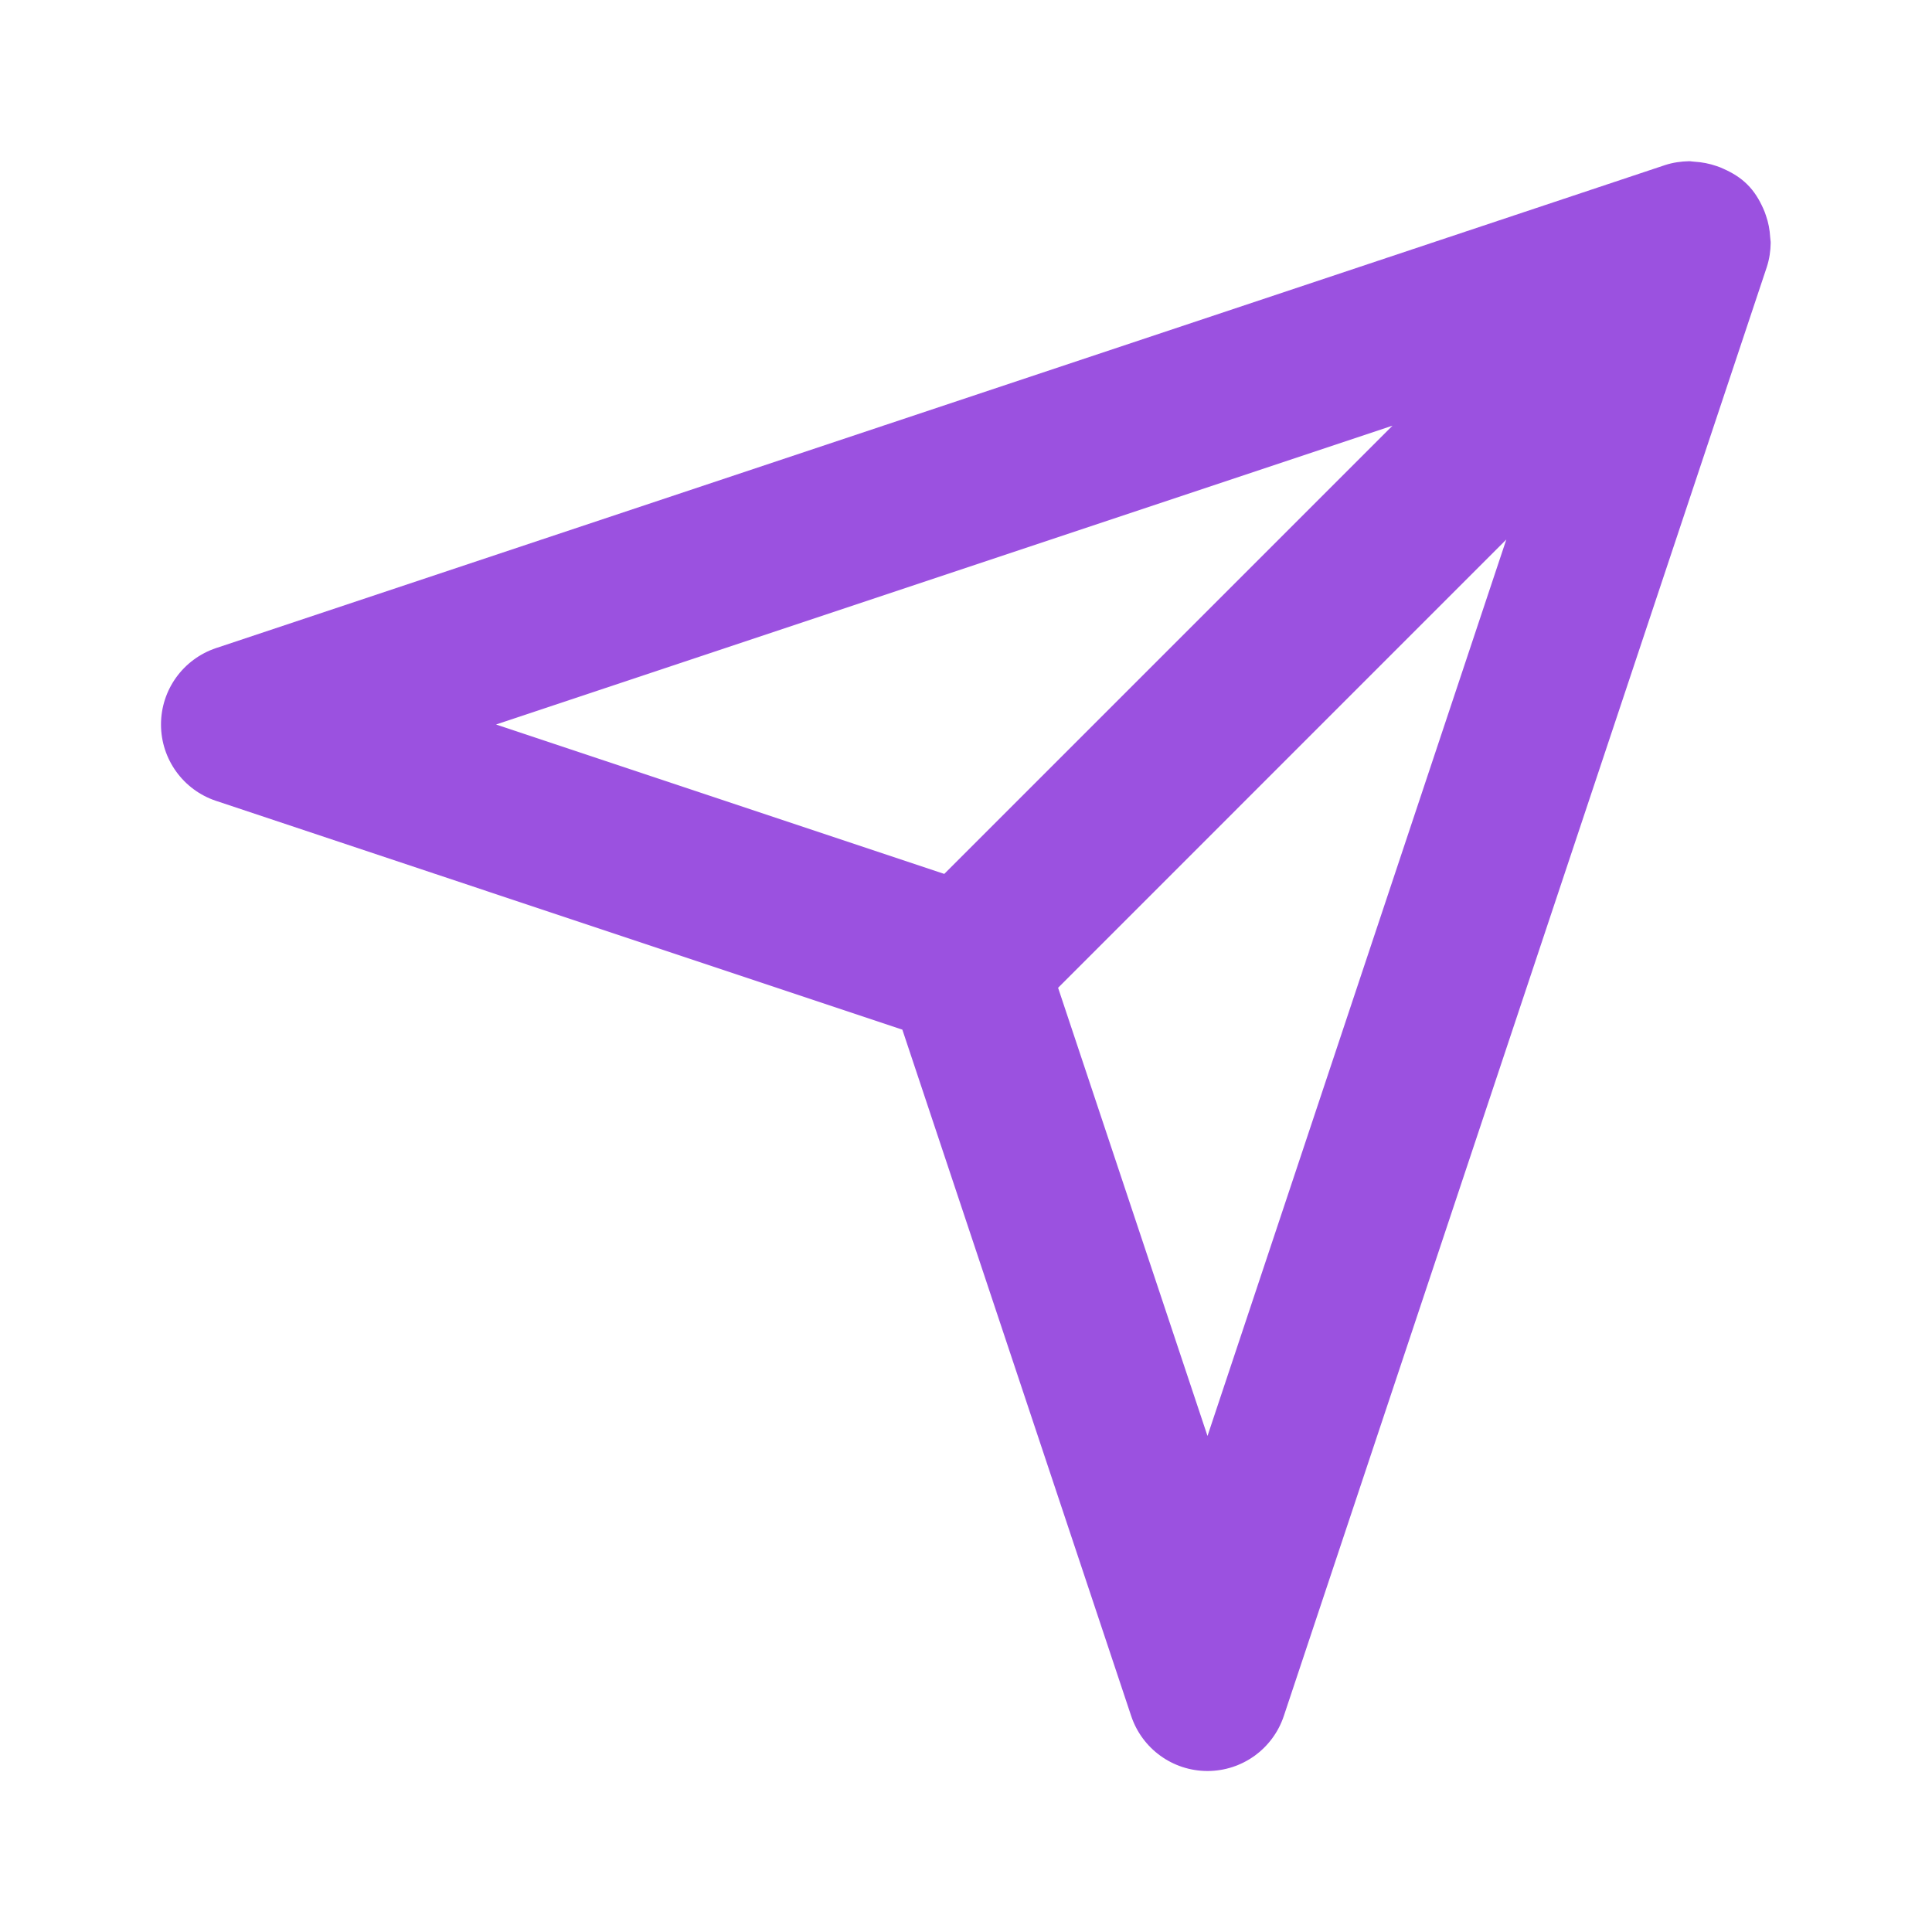 <svg width="36" height="36" viewBox="0 0 36 36" fill="none" xmlns="http://www.w3.org/2000/svg">
<path fill-rule="evenodd" clip-rule="evenodd" d="M22.5 26.757L19.716 18.406L28.068 10.053L22.5 26.757ZM25.947 7.932L17.595 16.284L9.243 13.5L25.947 7.932ZM32.985 4.422C32.977 4.282 32.952 4.147 32.906 4.017C32.891 3.97 32.874 3.925 32.853 3.88C32.781 3.72 32.69 3.568 32.56 3.439C32.431 3.31 32.28 3.219 32.118 3.147C32.075 3.126 32.031 3.109 31.985 3.094C31.851 3.048 31.715 3.021 31.572 3.013C31.539 3.012 31.509 3.004 31.474 3.004C31.325 3.007 31.173 3.028 31.026 3.076L4.026 12.076C3.413 12.282 3 12.853 3 13.5C3 14.146 3.413 14.719 4.026 14.923L16.814 19.186L21.078 31.975C21.282 32.587 21.854 33 22.5 33C23.146 33 23.718 32.587 23.922 31.975L32.922 4.975C32.97 4.827 32.992 4.677 32.994 4.527C32.995 4.491 32.986 4.458 32.985 4.422V4.422Z" fill="#9B51E0"/>
<mask id="mask0" mask-type="alpha" maskUnits="userSpaceOnUse" x="3" y="3" width="30" height="30">
<path fill-rule="evenodd" clip-rule="evenodd" d="M22.5 26.757L19.716 18.406L28.068 10.053L22.5 26.757ZM25.947 7.932L17.595 16.284L9.243 13.5L25.947 7.932ZM32.985 4.422C32.977 4.282 32.952 4.147 32.906 4.017C32.891 3.97 32.874 3.925 32.853 3.88C32.781 3.72 32.69 3.568 32.56 3.439C32.431 3.31 32.28 3.219 32.118 3.147C32.075 3.126 32.031 3.109 31.985 3.094C31.851 3.048 31.715 3.021 31.572 3.013C31.539 3.012 31.509 3.004 31.474 3.004C31.325 3.007 31.173 3.028 31.026 3.076L4.026 12.076C3.413 12.282 3 12.853 3 13.5C3 14.146 3.413 14.719 4.026 14.923L16.814 19.186L21.078 31.975C21.282 32.587 21.854 33 22.5 33C23.146 33 23.718 32.587 23.922 31.975L32.922 4.975C32.97 4.827 32.992 4.677 32.994 4.527C32.995 4.491 32.986 4.458 32.985 4.422V4.422Z" fill="white"/>
</mask>
<g mask="url(#mask0)">
</g>
</svg>
